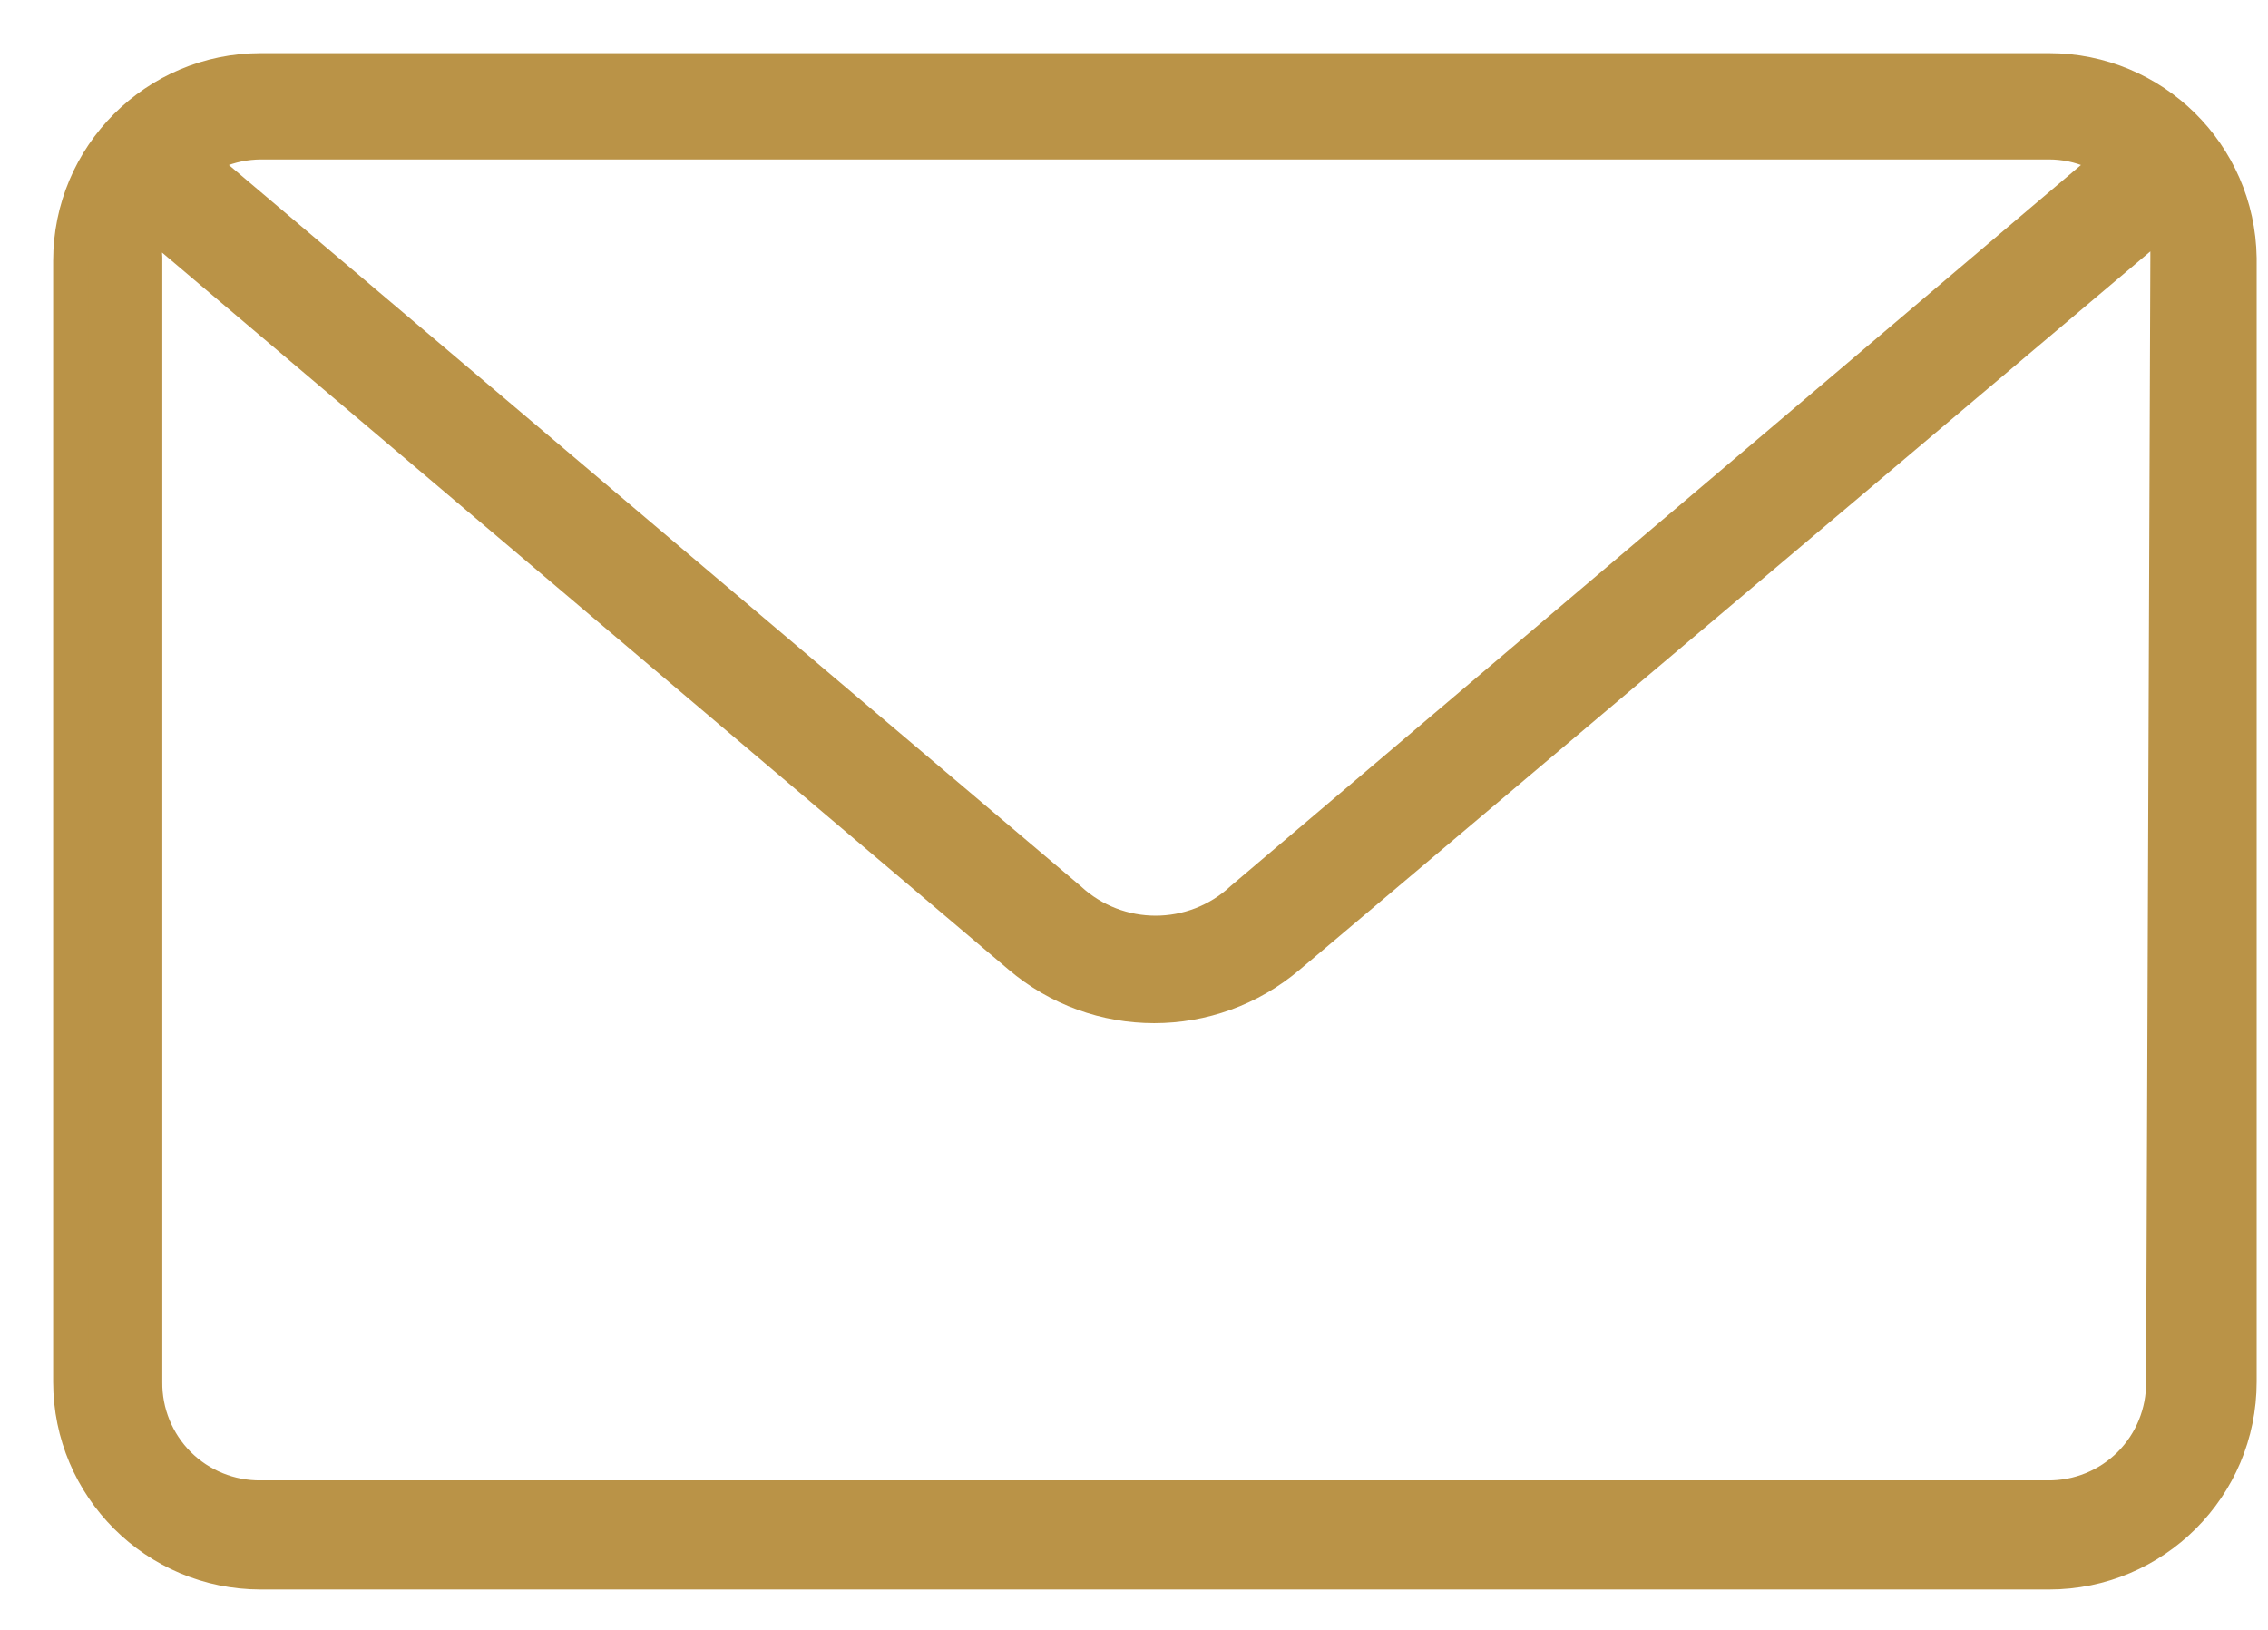 <svg xmlns="http://www.w3.org/2000/svg" width="32" height="23" viewBox="0 0 32 23">
  <path fill="#BA9347" stroke="#BA9347" stroke-width=".5" d="M27.91,5 L2.68,5 C1.2,5 7.28306304e-14,6.2 7.28306304e-14,7.68 L7.28306304e-14,23.5 C7.28306304e-14,24.98 1.2,26.18 2.68,26.18 L27.91,26.18 C29.39,26.18 30.59,24.98 30.59,23.5 L30.59,7.64 C30.568,6.176 29.375,5 27.91,5 Z M2.05,6.13 C2.249,6.045 2.463,6.001 2.68,6 L27.91,6 C28.127,6 28.341,6.044 28.54,6.13 L28.84,6.25 L16.53,16.69 C15.839,17.332 14.771,17.332 14.08,16.69 L1.75,6.25 L2.05,6.13 Z M29.53,23.5 C29.535,23.937 29.364,24.357 29.056,24.666 C28.747,24.974 28.327,25.145 27.89,25.14 L2.68,25.14 C2.243,25.145 1.823,24.974 1.514,24.666 C1.206,24.357 1.035,23.937 1.04,23.5 L1.04,7.64 C1.035,7.59 1.035,7.54 1.04,7.49 L1.09,7.07 L13.39,17.49 C14.482,18.421 16.088,18.421 17.18,17.49 L29.53,7.06 L29.59,7.47 C29.59,7.53 29.59,7.58 29.59,7.64 L29.53,23.5 Z" transform="translate(1 -4)"/>
</svg>
